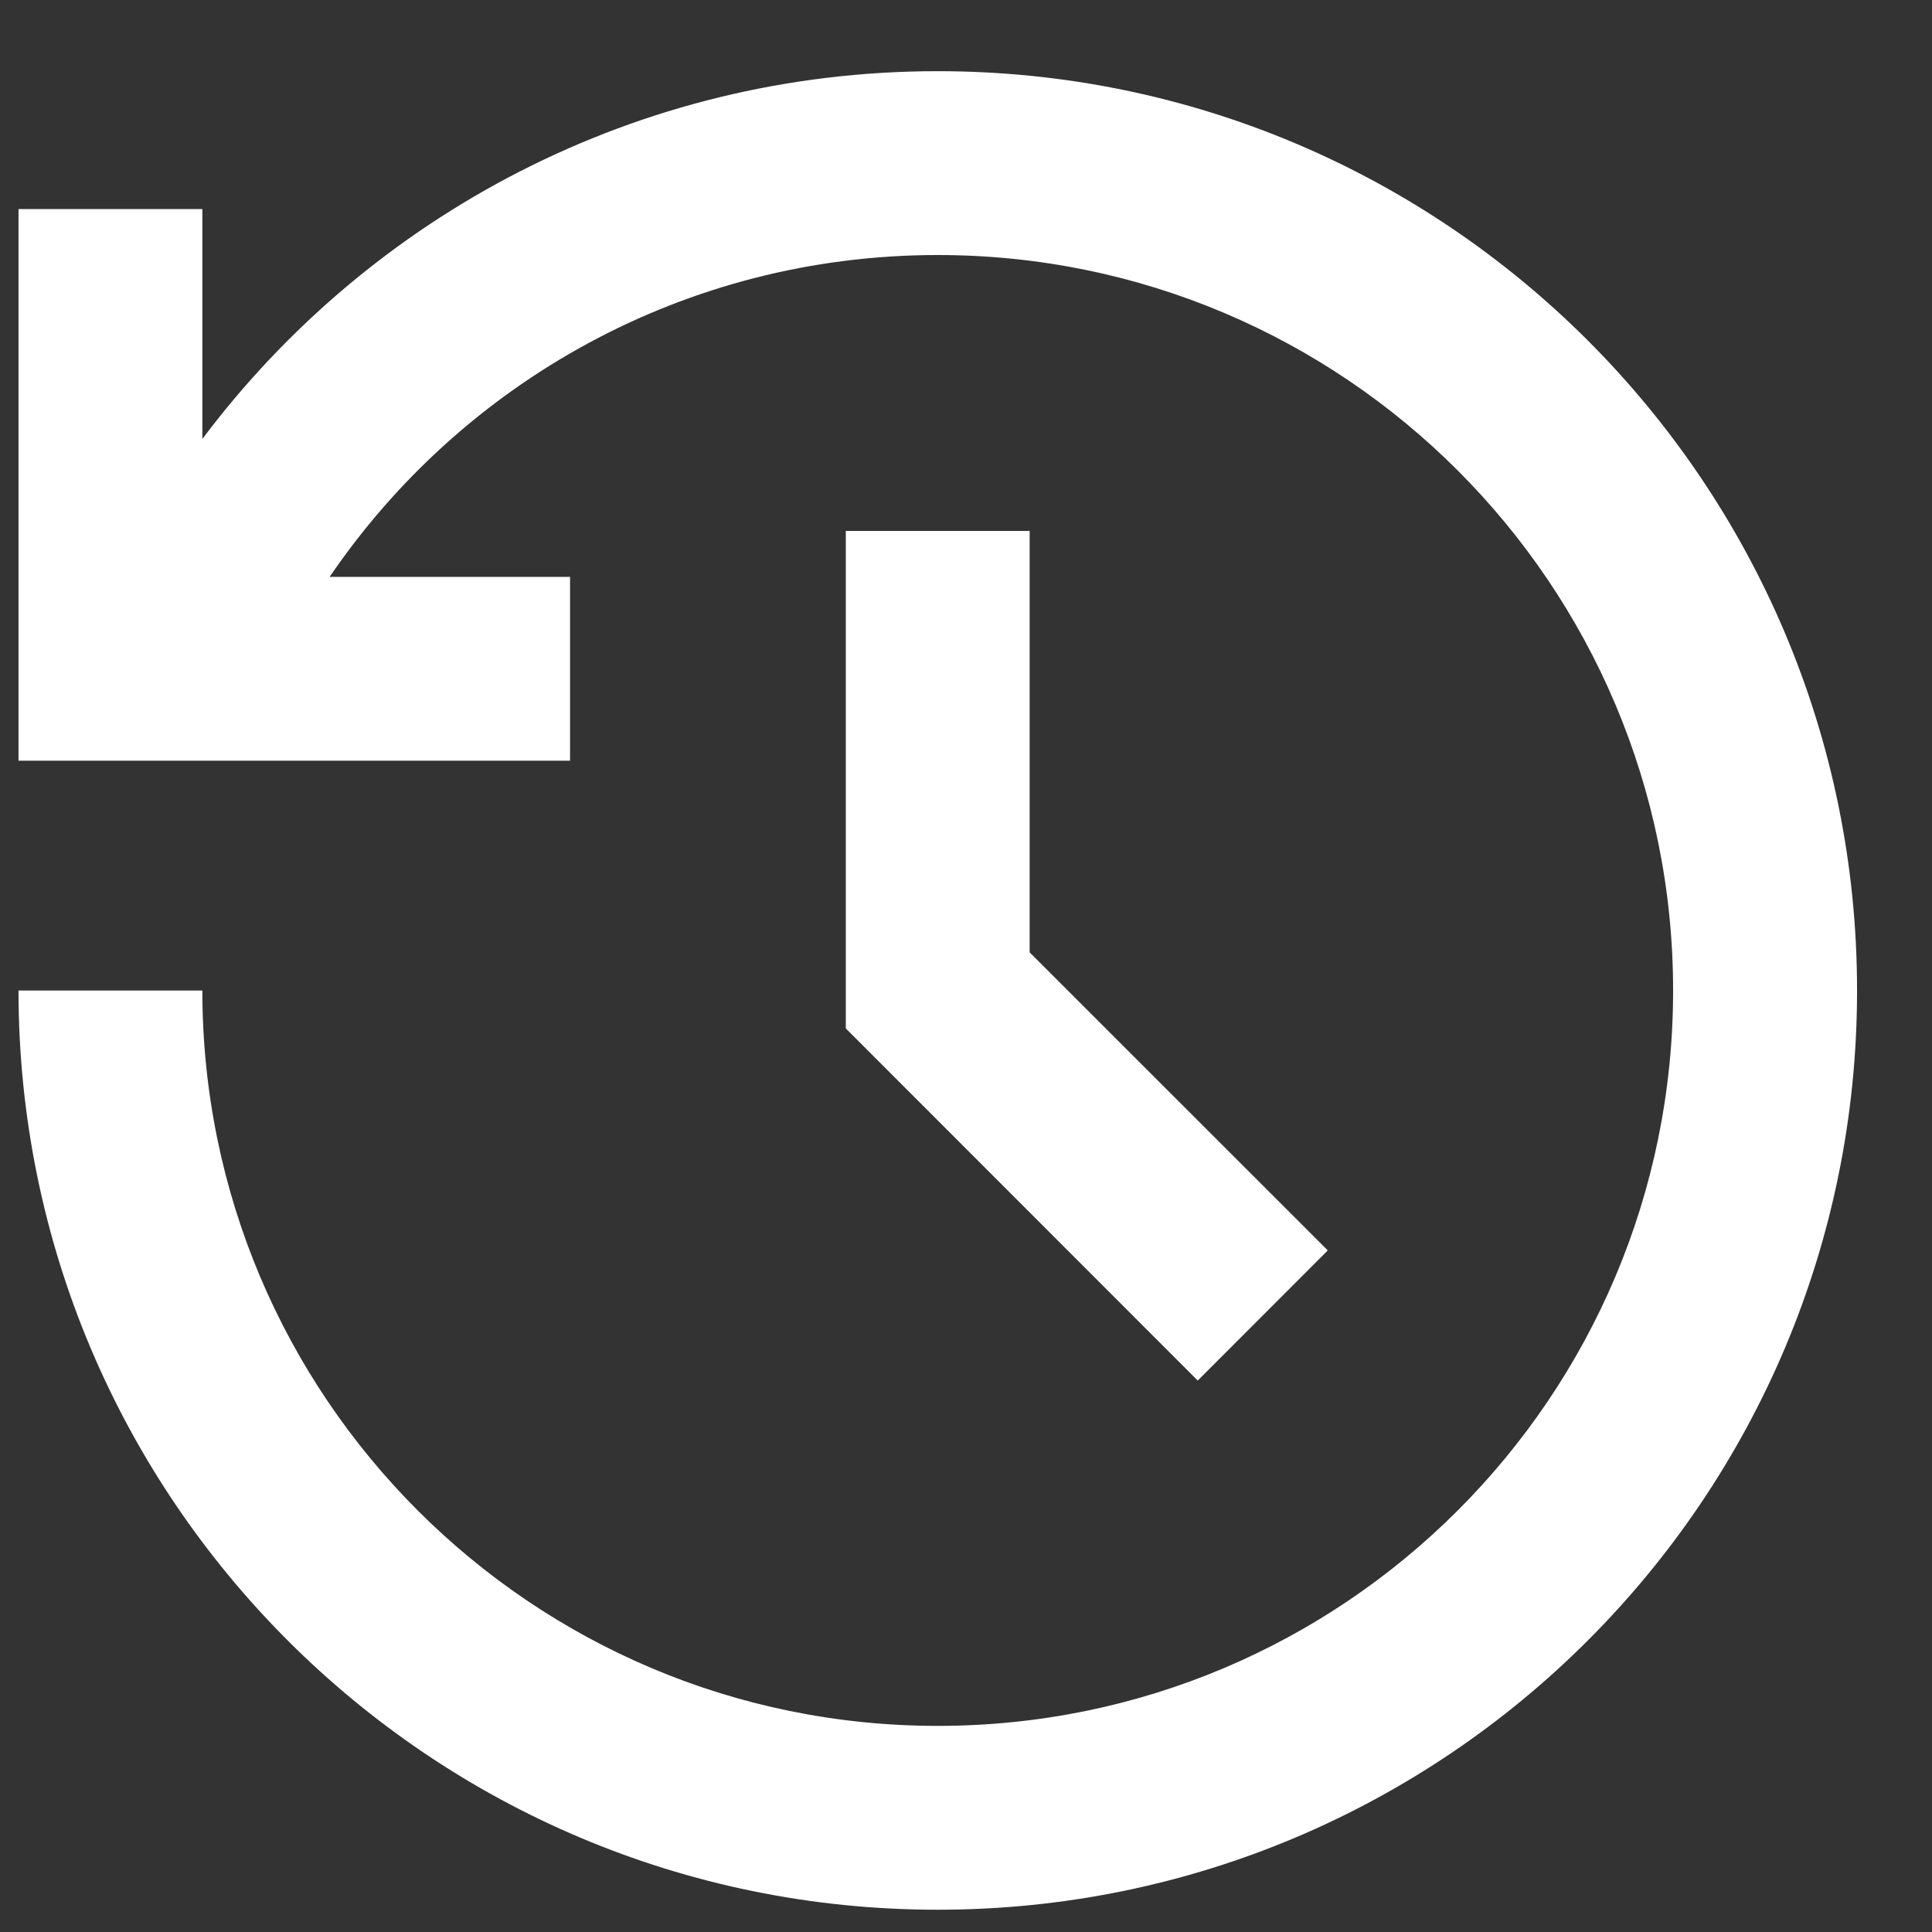 <svg width="19" height="19" viewBox="0 0 19 19" fill="none" xmlns="http://www.w3.org/2000/svg">
<rect x="0" y="0" width="19" height="19" fill="#333333" stroke="none"/>
<path d="M9.222 0.7C14.215 0.7 18.263 4.748 18.263 9.741C18.263 14.734 14.215 18.781 9.222 18.781C4.229 18.781 0.182 14.734 0.182 9.741H1.99C1.99 13.735 5.228 16.973 9.222 16.973C13.216 16.973 16.454 13.735 16.454 9.741C16.454 5.747 13.216 2.508 9.222 2.508C6.736 2.508 4.543 3.762 3.242 5.673H5.606V7.481H0.182V2.056H1.99V4.317C3.639 2.12 6.265 0.7 9.222 0.7ZM10.126 5.221V9.366L13.058 12.297L11.779 13.577L8.318 10.114V5.221H10.126Z" fill="white"/>
</svg>
